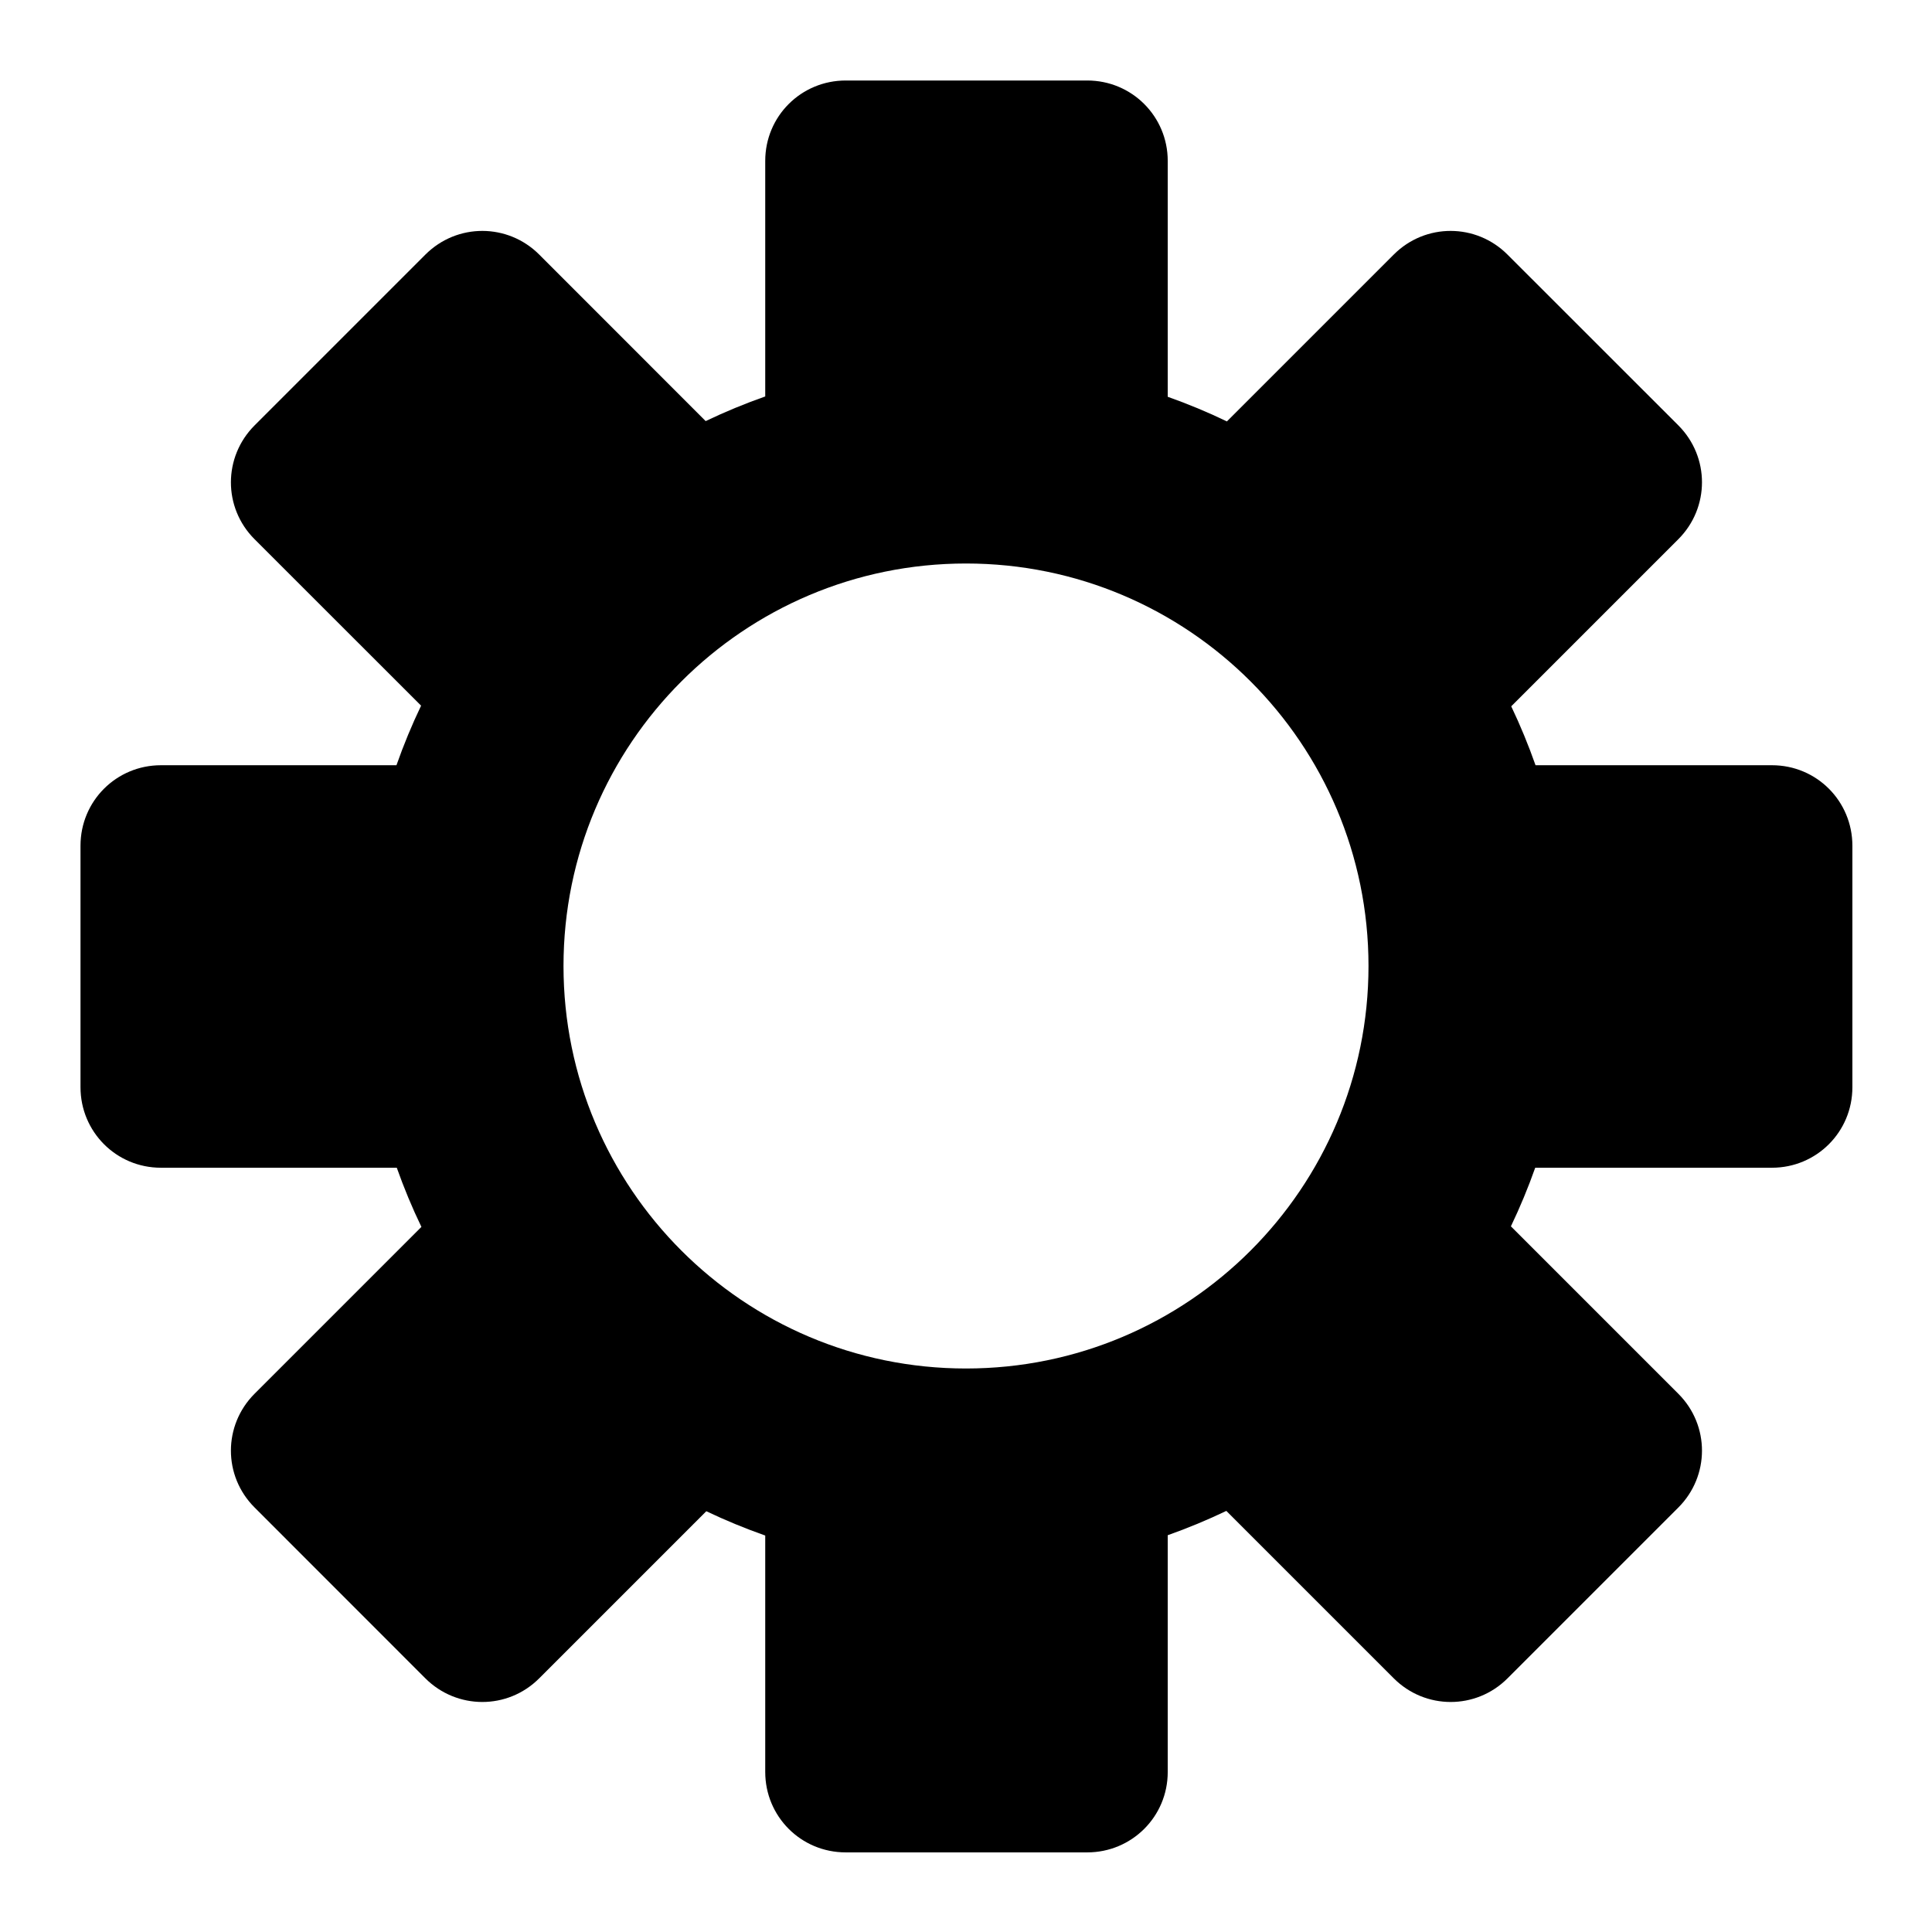 <?xml version="1.0" ?><svg height="24px" version="1.1" viewBox="0 0 24 24" width="24px" xmlns="http://www.w3.org/2000/svg" xmlns:sketch="http://www.bohemiancoding.com/sketch/ns" xmlns:xlink="http://www.w3.org/1999/xlink"><title/><desc/><defs/><g fill="none" fill-rule="evenodd" id="miu" stroke="none" stroke-width="1"><g id="Artboard-1" transform="translate(-395, -443)"><g id="slice" transform="translate(215, 119)"/><path d="M404.506,447.925 L404.506,444.999 C404.506,444.443 404.953,444 405.506,444 L408.506,444 C409.062,444 409.506,444.447 409.506,444.999 L409.506,447.929 C409.757,448.018 410.003,448.12 410.241,448.235 L412.314,446.162 C412.707,445.769 413.337,445.772 413.727,446.163 L415.849,448.284 C416.242,448.678 416.239,449.308 415.849,449.698 L413.773,451.774 C413.886,452.011 413.987,452.256 414.075,452.506 L417.012,452.506 C417.568,452.506 418.011,452.953 418.011,453.506 L418.011,456.506 C418.011,457.062 417.564,457.506 417.012,457.506 L414.071,457.506 C413.983,457.755 413.882,457.998 413.769,458.234 L415.849,460.314 C416.242,460.707 416.239,461.337 415.849,461.727 L413.727,463.849 C413.334,464.242 412.704,464.239 412.314,463.849 L410.234,461.769 C409.998,461.882 409.755,461.983 409.506,462.071 L409.506,465.012 C409.506,465.568 409.058,466.011 408.506,466.011 L405.506,466.011 C404.949,466.011 404.506,465.564 404.506,465.012 L404.506,462.075 C404.256,461.987 404.011,461.886 403.774,461.773 L401.698,463.849 C401.305,464.242 400.675,464.239 400.284,463.849 L398.163,461.727 C397.769,461.334 397.772,460.704 398.162,460.314 L400.235,458.241 C400.12,458.003 400.018,457.757 399.929,457.506 L396.999,457.506 C396.443,457.506 396,457.058 396,456.506 L396,453.506 C396,452.949 396.447,452.506 396.999,452.506 L399.925,452.506 C400.014,452.253 400.116,452.006 400.231,451.766 L398.162,449.698 C397.769,449.305 397.772,448.675 398.163,448.284 L400.284,446.163 C400.678,445.769 401.308,445.772 401.698,446.162 L403.766,448.231 C404.006,448.116 404.253,448.014 404.506,447.925 L404.506,447.925 Z M412,455 C412,452.239 409.761,450 407,450 C404.239,450 402,452.239 402,455 C402,457.761 404.239,460 407,460 C409.761,460 412,457.761 412,455 Z" fill="#000000" id="editor-setting-gear-glyph"/></g></g></svg>